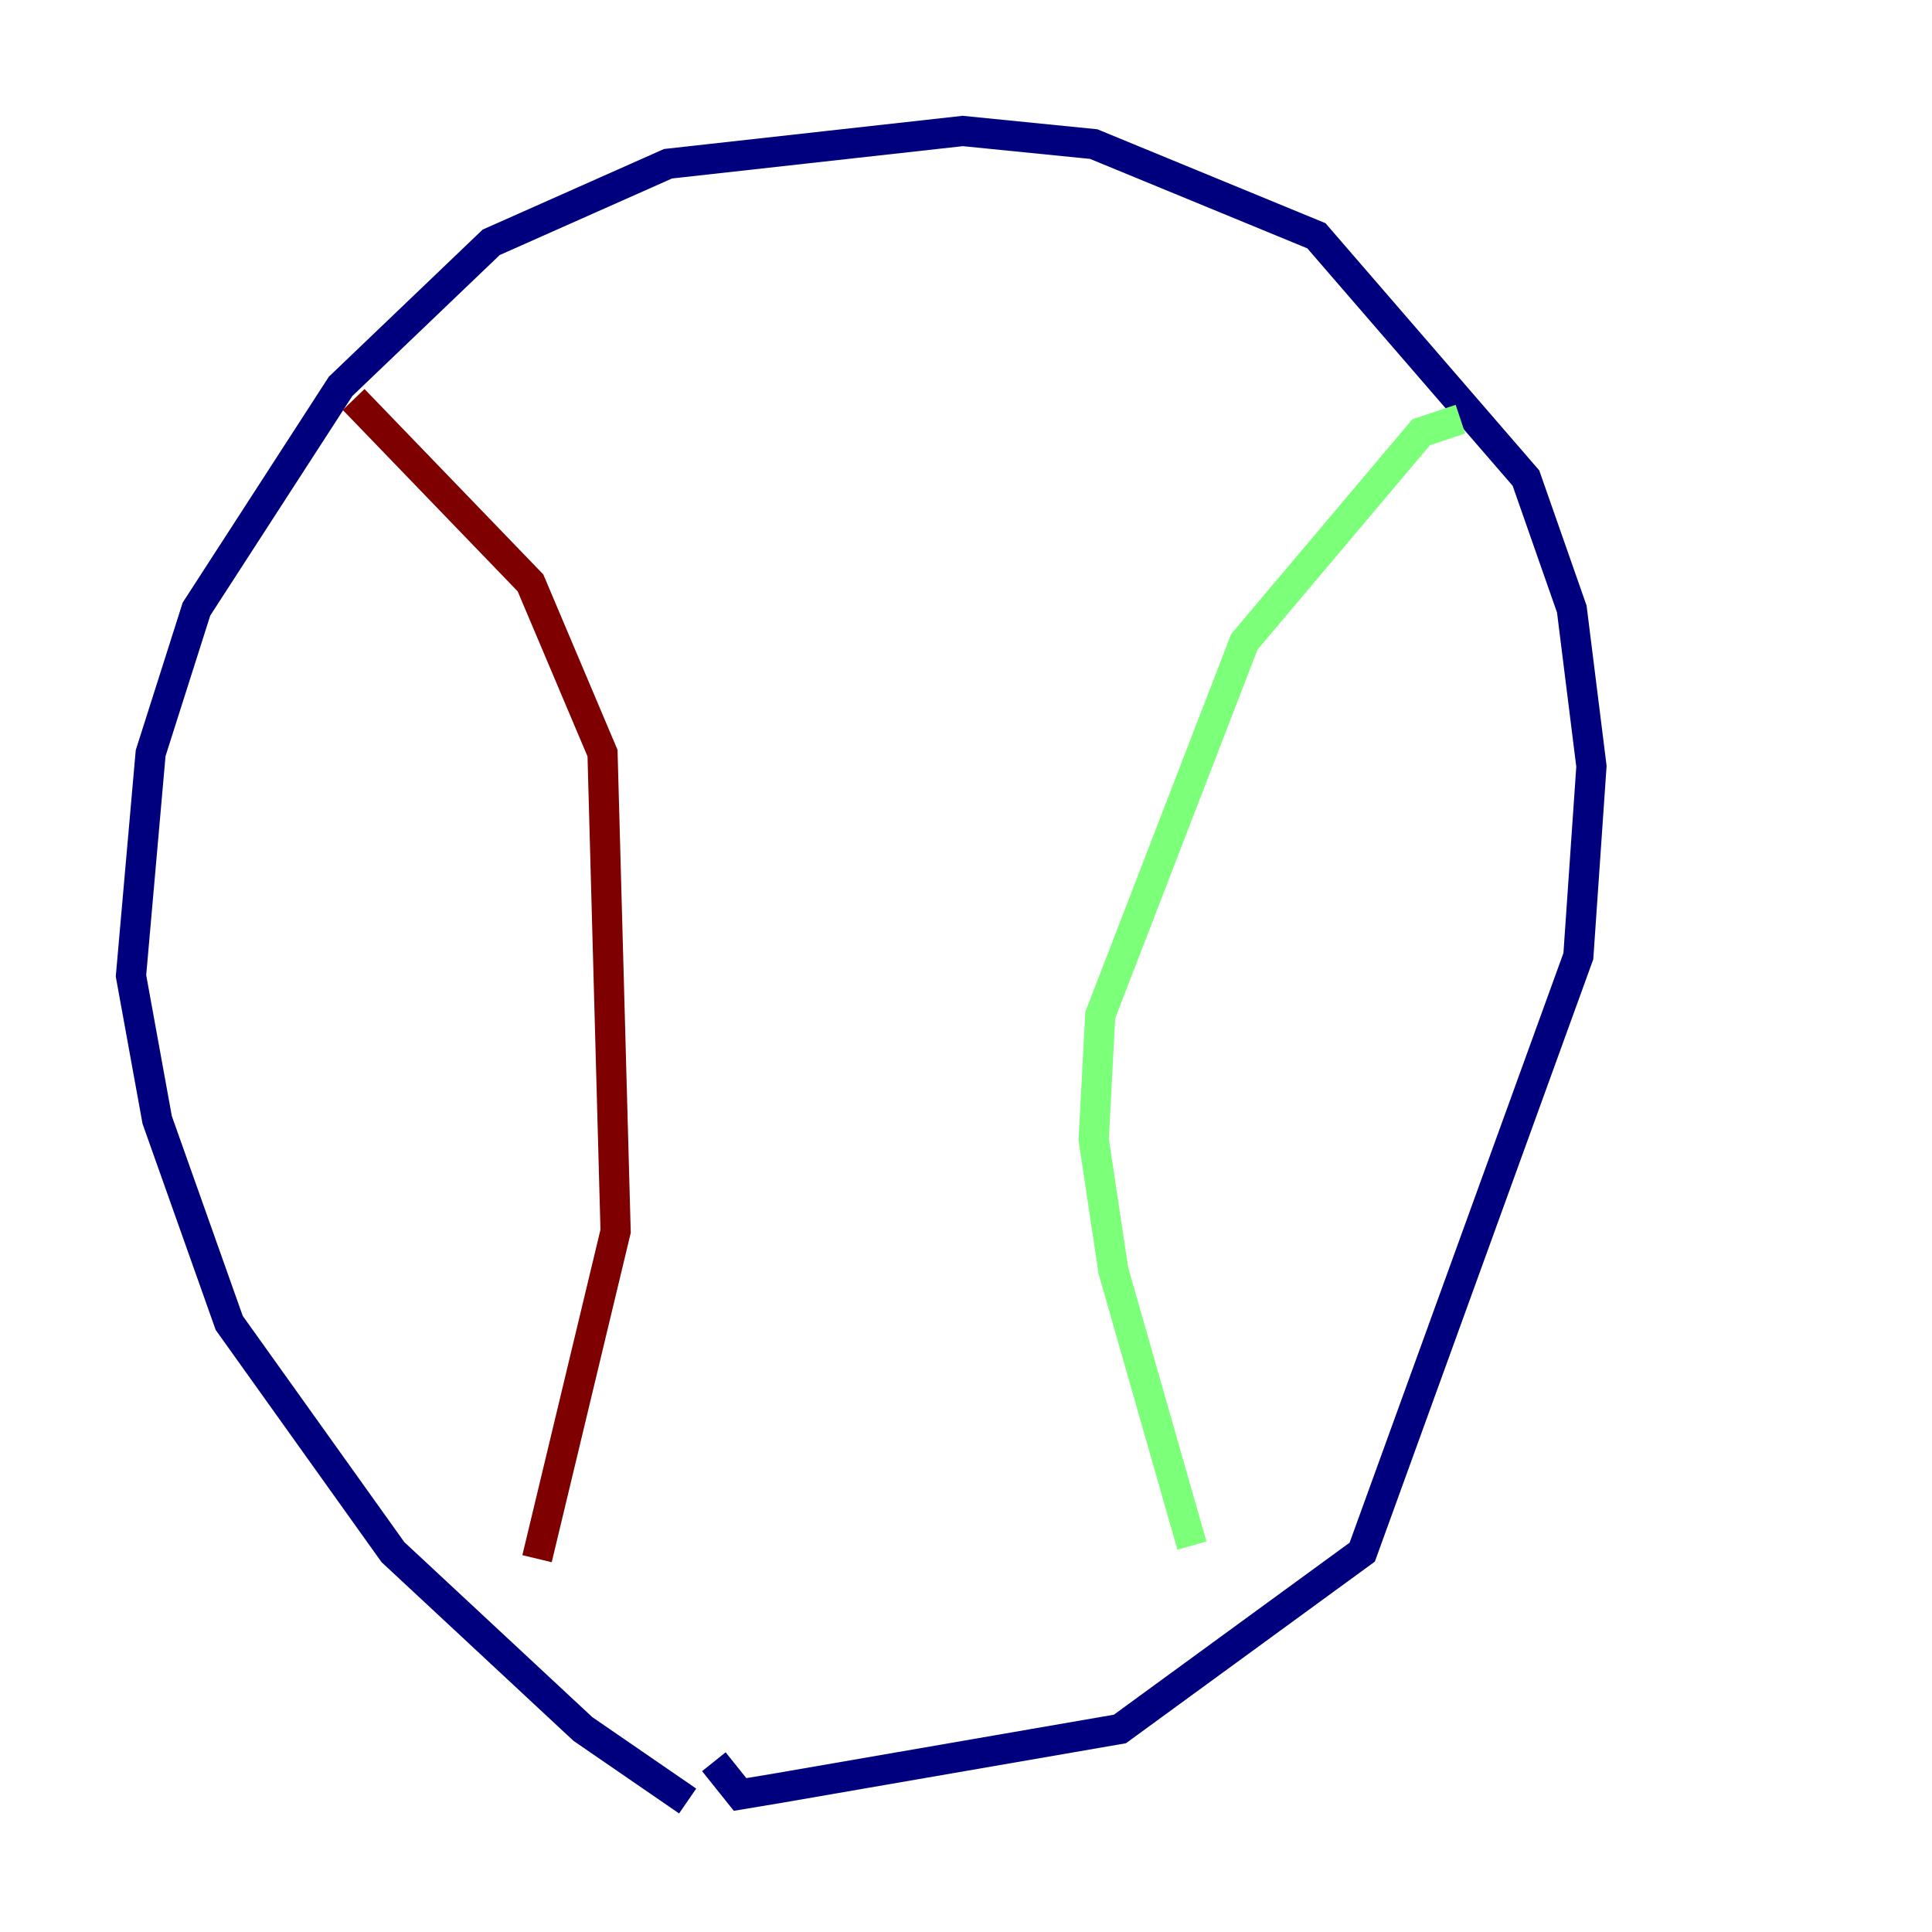 <?xml version="1.0" encoding="utf-8" ?>
<svg baseProfile="tiny" height="128" version="1.2" viewBox="0,0,128,128" width="128" xmlns="http://www.w3.org/2000/svg" xmlns:ev="http://www.w3.org/2001/xml-events" xmlns:xlink="http://www.w3.org/1999/xlink"><defs /><polyline fill="none" points="45.559,119.322 38.617,114.549 26.034,102.834 15.186,87.647 10.414,74.197 8.678,64.651 9.98,49.898 13.017,40.352 22.563,25.6 32.542,16.054 44.258,10.848 63.783,8.678 72.461,9.546 87.214,15.62 101.098,31.675 104.136,40.352 105.437,50.766 104.57,63.349 90.251,102.834 74.197,114.549 51.634,118.454 49.031,118.888 47.295,116.719" stroke="#00007f" stroke-width="2" /><polyline fill="none" points="96.759,27.77 94.156,28.637 82.441,42.522 72.895,67.254 72.461,75.498 73.763,84.176 78.969,102.4" stroke="#7cff79" stroke-width="2" /><polyline fill="none" points="23.43,26.468 35.146,38.617 39.919,49.898 40.786,81.573 35.58,103.268" stroke="#7f0000" stroke-width="2" /></svg>